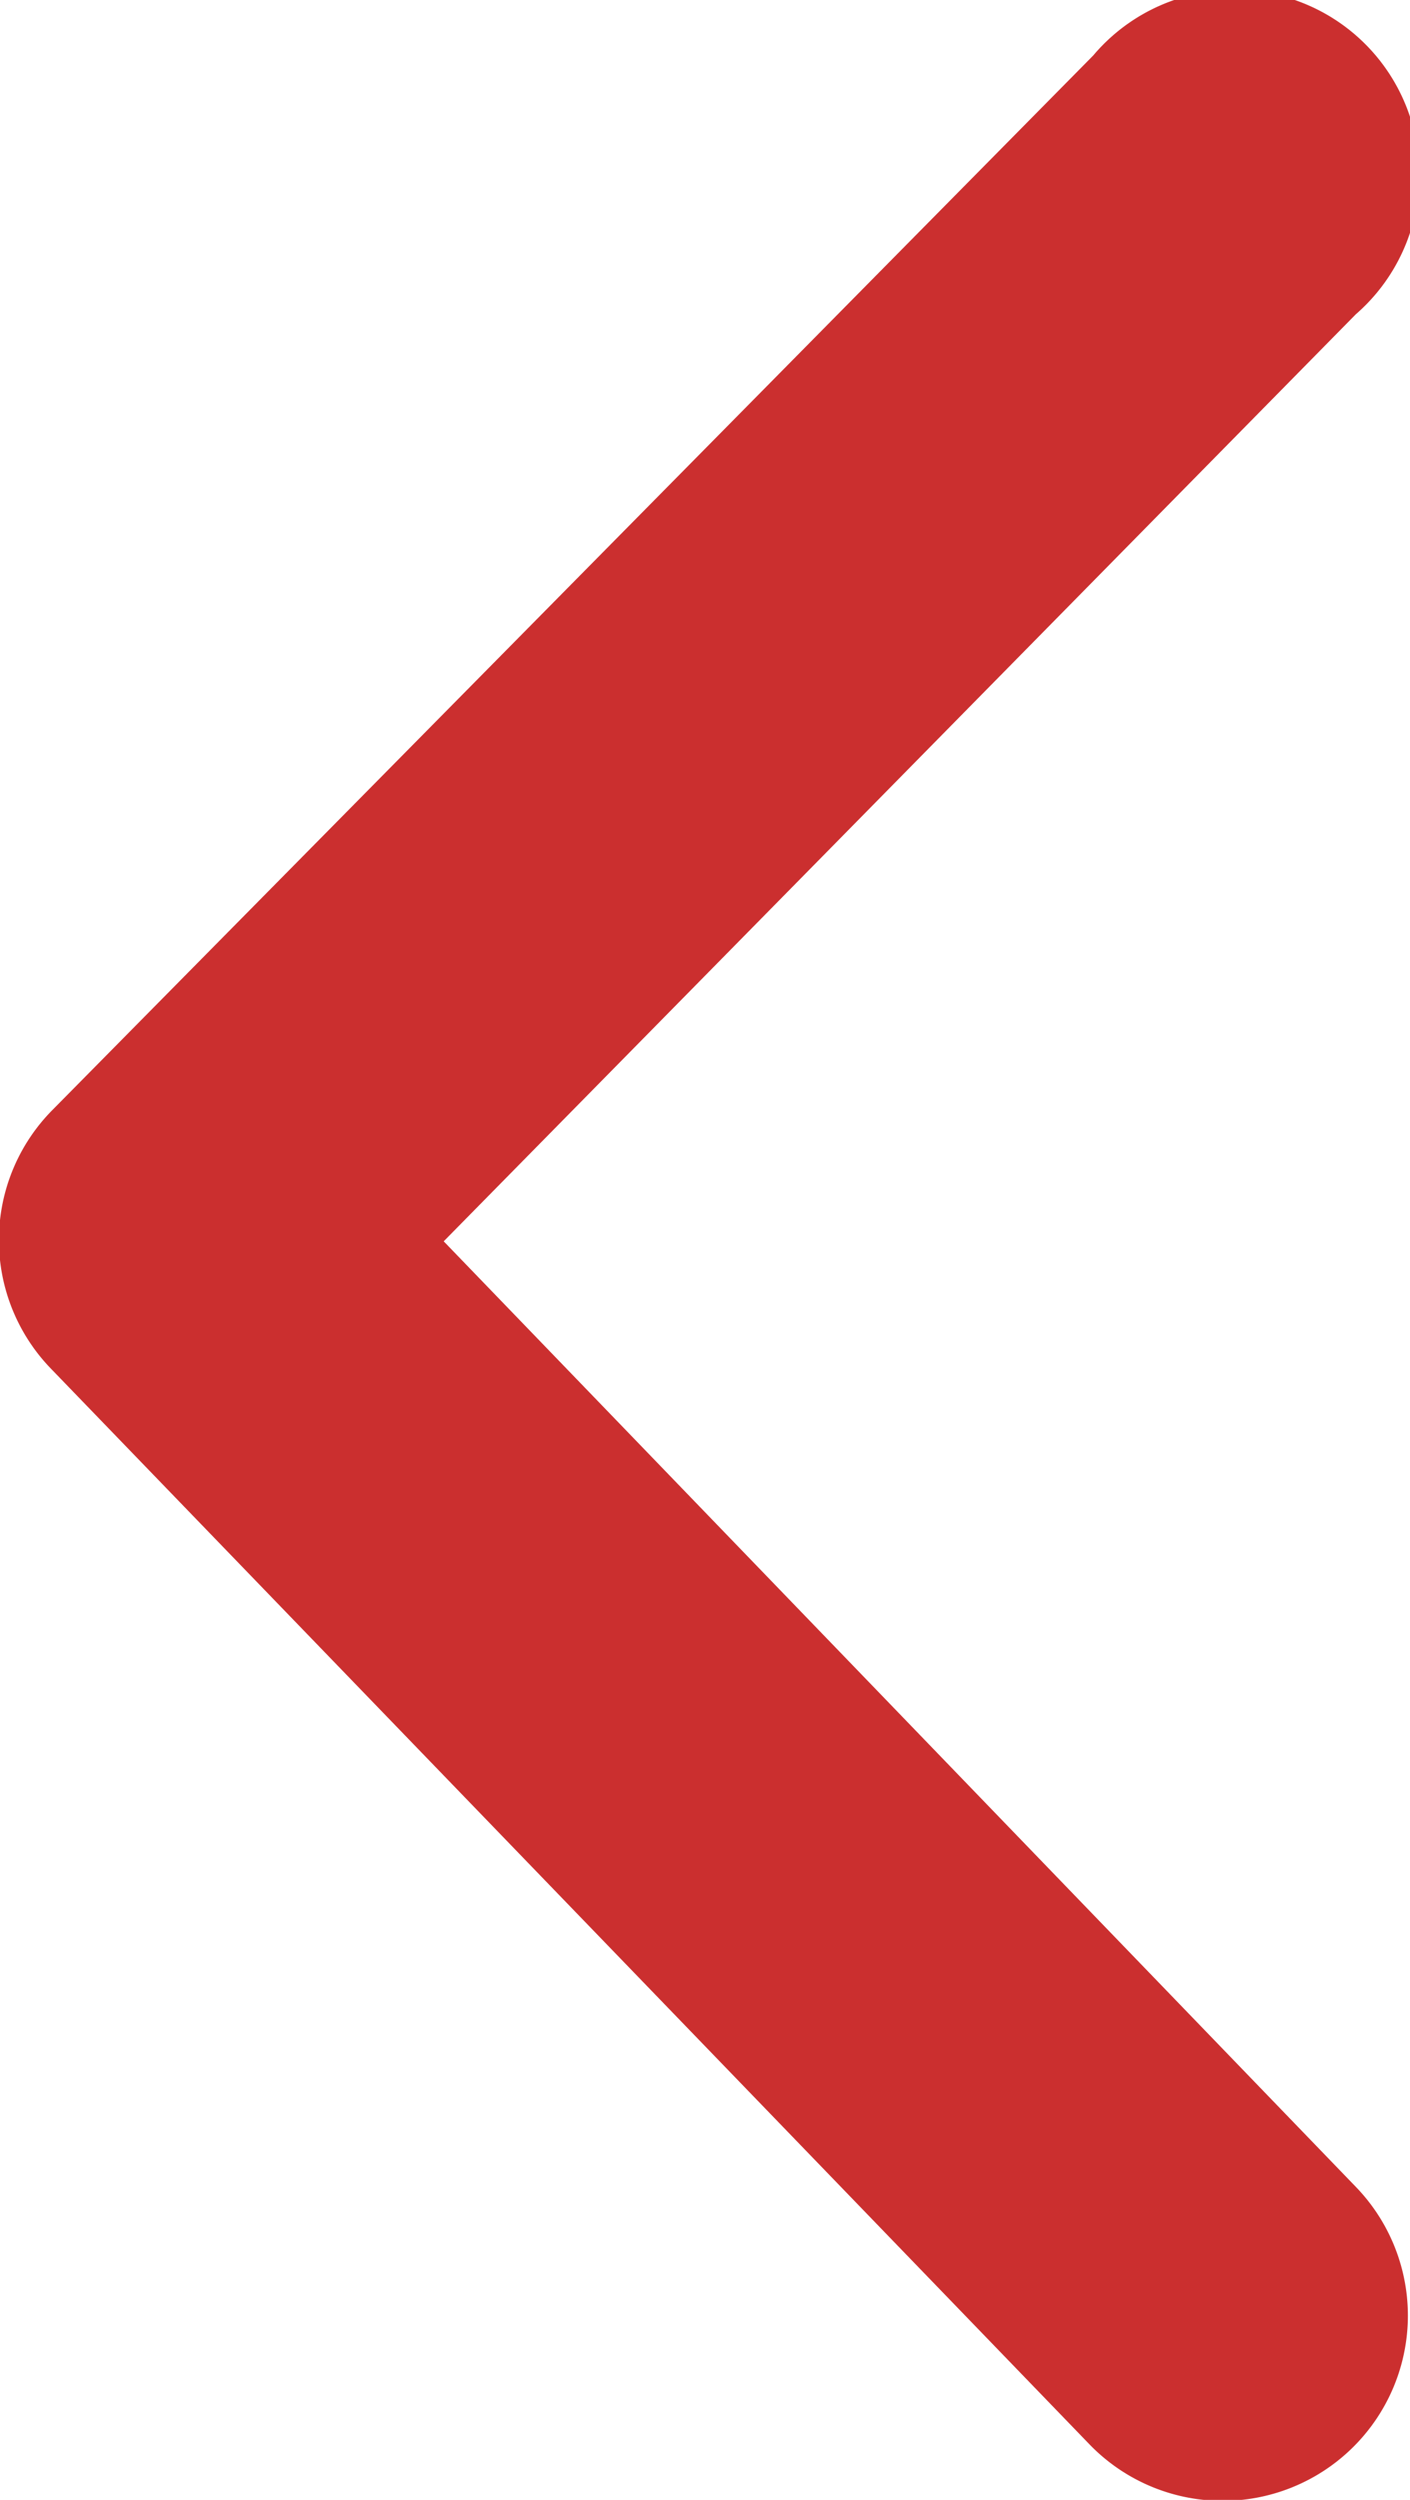 <svg xmlns="http://www.w3.org/2000/svg" viewBox="0 0 11.44 20.28"><defs><style>.cls-1{fill:#cb2f2f;}</style></defs><title>icon-chevron-left</title><g id="Слой_2" data-name="Слой 2"><g id="Слой_1-2" data-name="Слой 1"><path class="cls-1" d="M.43,9,8.87.45A1.5,1.5,0,1,1,11,2.55L3.6,10.07,11,17.74a1.5,1.5,0,0,1-2.16,2.09L.42,11.11A1.5,1.5,0,0,1,.43,9Z"/></g></g></svg>